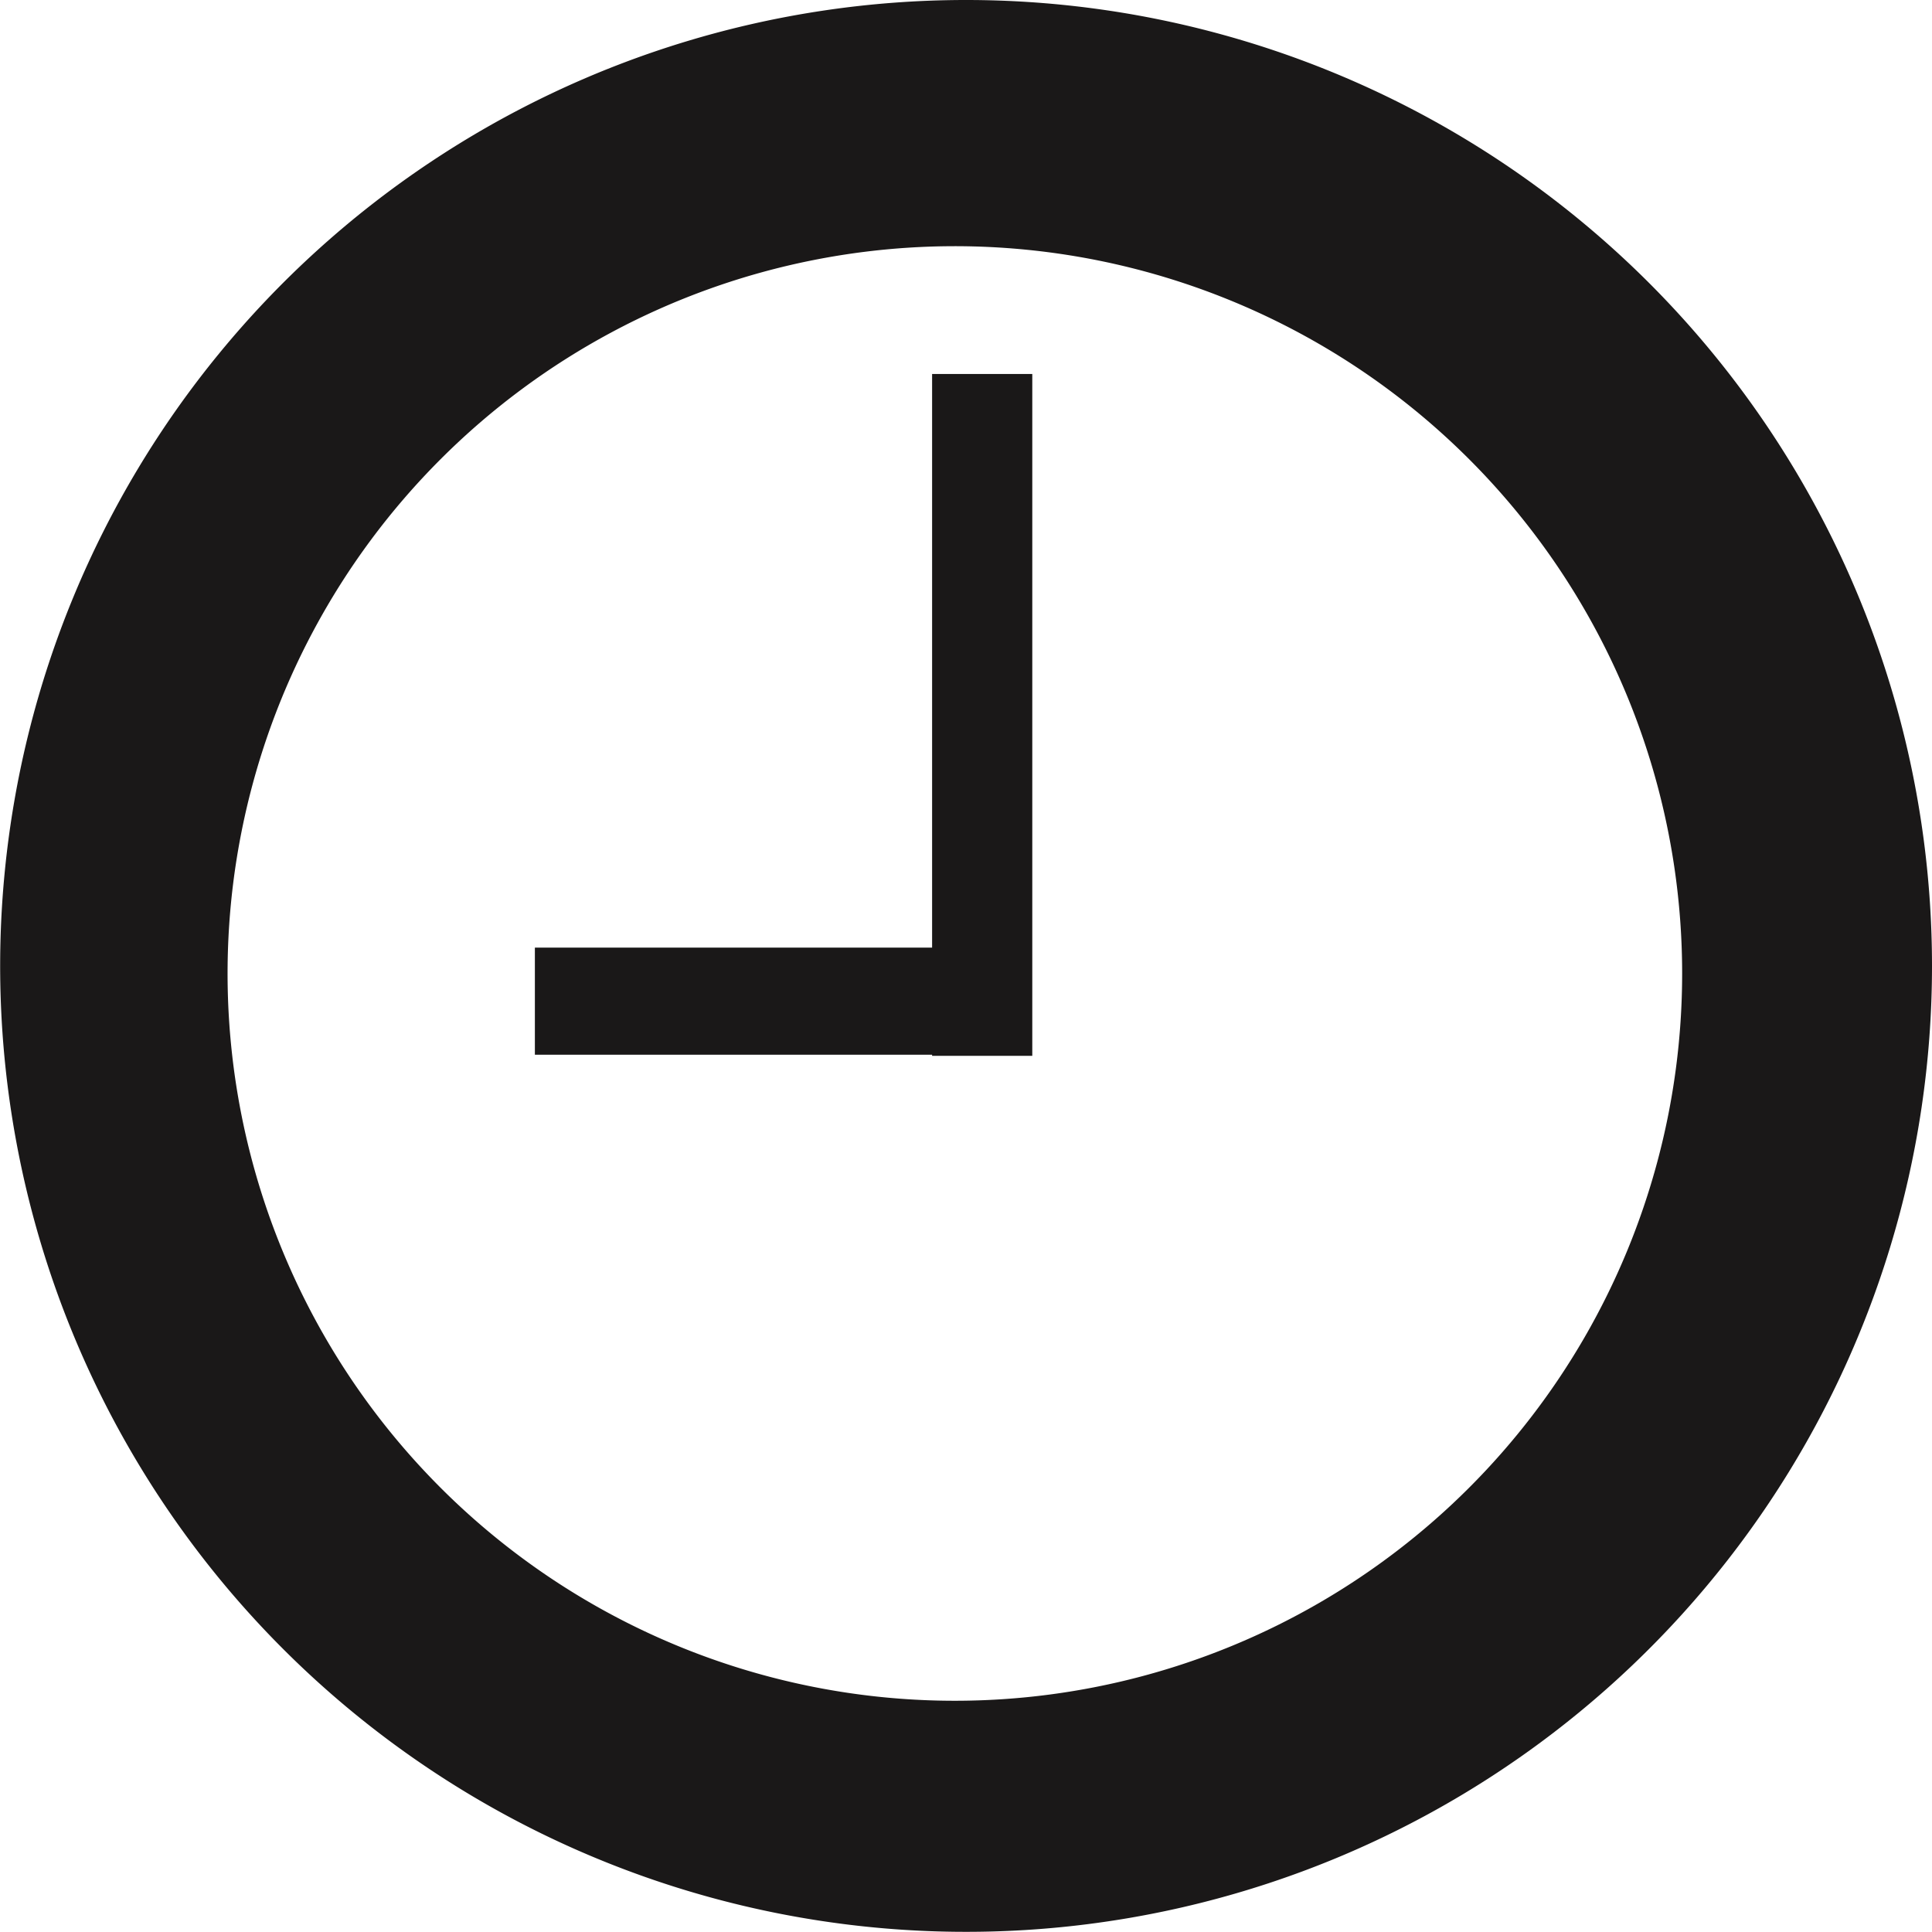 <svg id="Component_17_1" data-name="Component 17 – 1" xmlns="http://www.w3.org/2000/svg" width="24.28" height="24.278" viewBox="0 0 24.28 24.278">
  <g id="Group_4135" data-name="Group 4135">
    <path id="Path_6874" data-name="Path 6874" d="M4875.5,4589.018a12.139,12.139,0,1,0,12.138,12.138A12.14,12.14,0,0,0,4875.5,4589.018Zm-.144,21.374a9.14,9.14,0,1,1,9.142-9.14A9.141,9.141,0,0,1,4875.356,4610.392Z" transform="translate(-4863.358 -4589.018)" fill="#1a1818"/>
  </g>
  <g id="Group_4136" data-name="Group 4136" transform="translate(6.722 4.7)">
    <rect id="Rectangle_183" data-name="Rectangle 183" width="1.259" height="8.569" transform="translate(4.992)" fill="#1a1818"/>
    <rect id="Rectangle_184" data-name="Rectangle 184" width="1.346" height="6.169" transform="translate(6.169 7.209) rotate(90)" fill="#1a1818"/>
  </g>
</svg>
